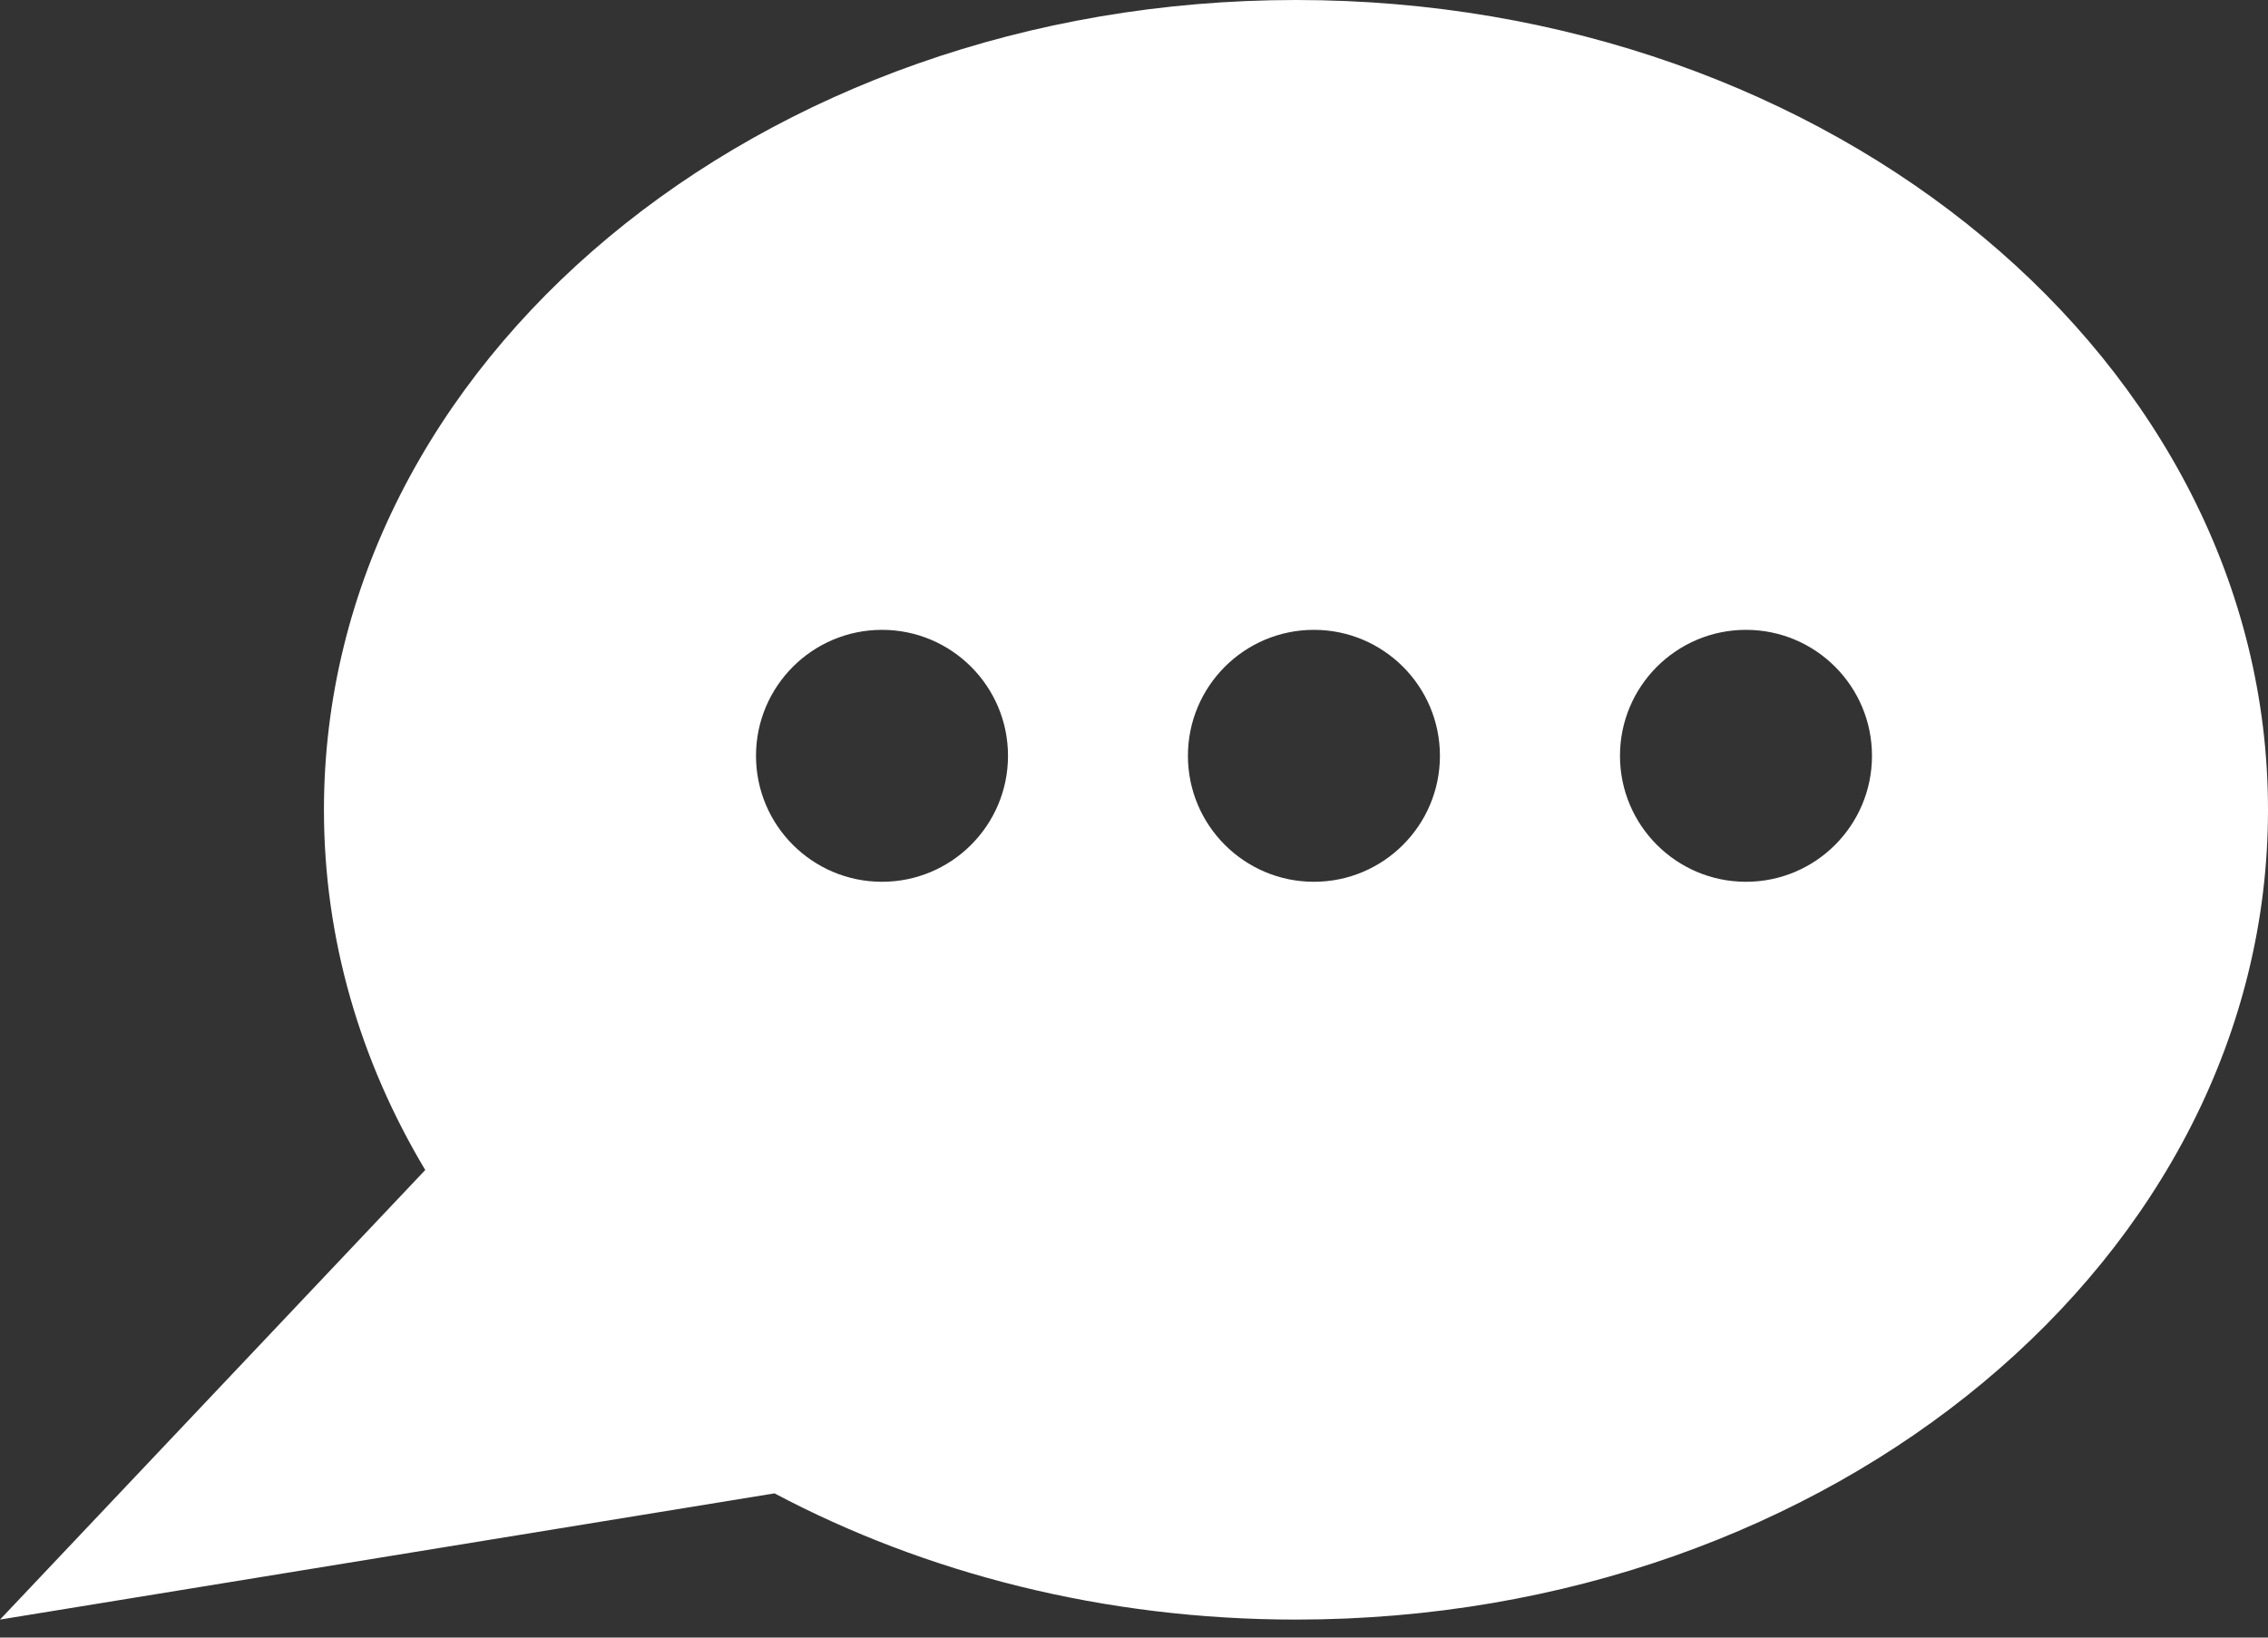 <svg width="18" height="13" viewBox="0 0 18 13" fill="none" xmlns="http://www.w3.org/2000/svg">
<rect x="0" y="0" width="18" height="13" fill="#333333" stroke="none"/>
<path fill-rule="evenodd" clip-rule="evenodd" d="M18 6.429C18 9.979 14.546 12.857 10.286 12.857C8.763 12.857 7.343 12.489 6.147 11.855L0 12.857L3.375 9.288C2.86 8.427 2.571 7.456 2.571 6.429C2.571 2.878 6.025 0 10.286 0C14.546 0 18 2.878 18 6.429ZM8 6C8 6.552 7.552 7 7 7C6.448 7 6 6.552 6 6C6 5.448 6.448 5 7 5C7.552 5 8 5.448 8 6ZM10.428 7C10.98 7 11.428 6.552 11.428 6C11.428 5.448 10.98 5 10.428 5C9.876 5 9.428 5.448 9.428 6C9.428 6.552 9.876 7 10.428 7ZM14.857 6C14.857 6.552 14.41 7 13.857 7C13.305 7 12.857 6.552 12.857 6C12.857 5.448 13.305 5 13.857 5C14.41 5 14.857 5.448 14.857 6Z" fill="white"/>
</svg>
